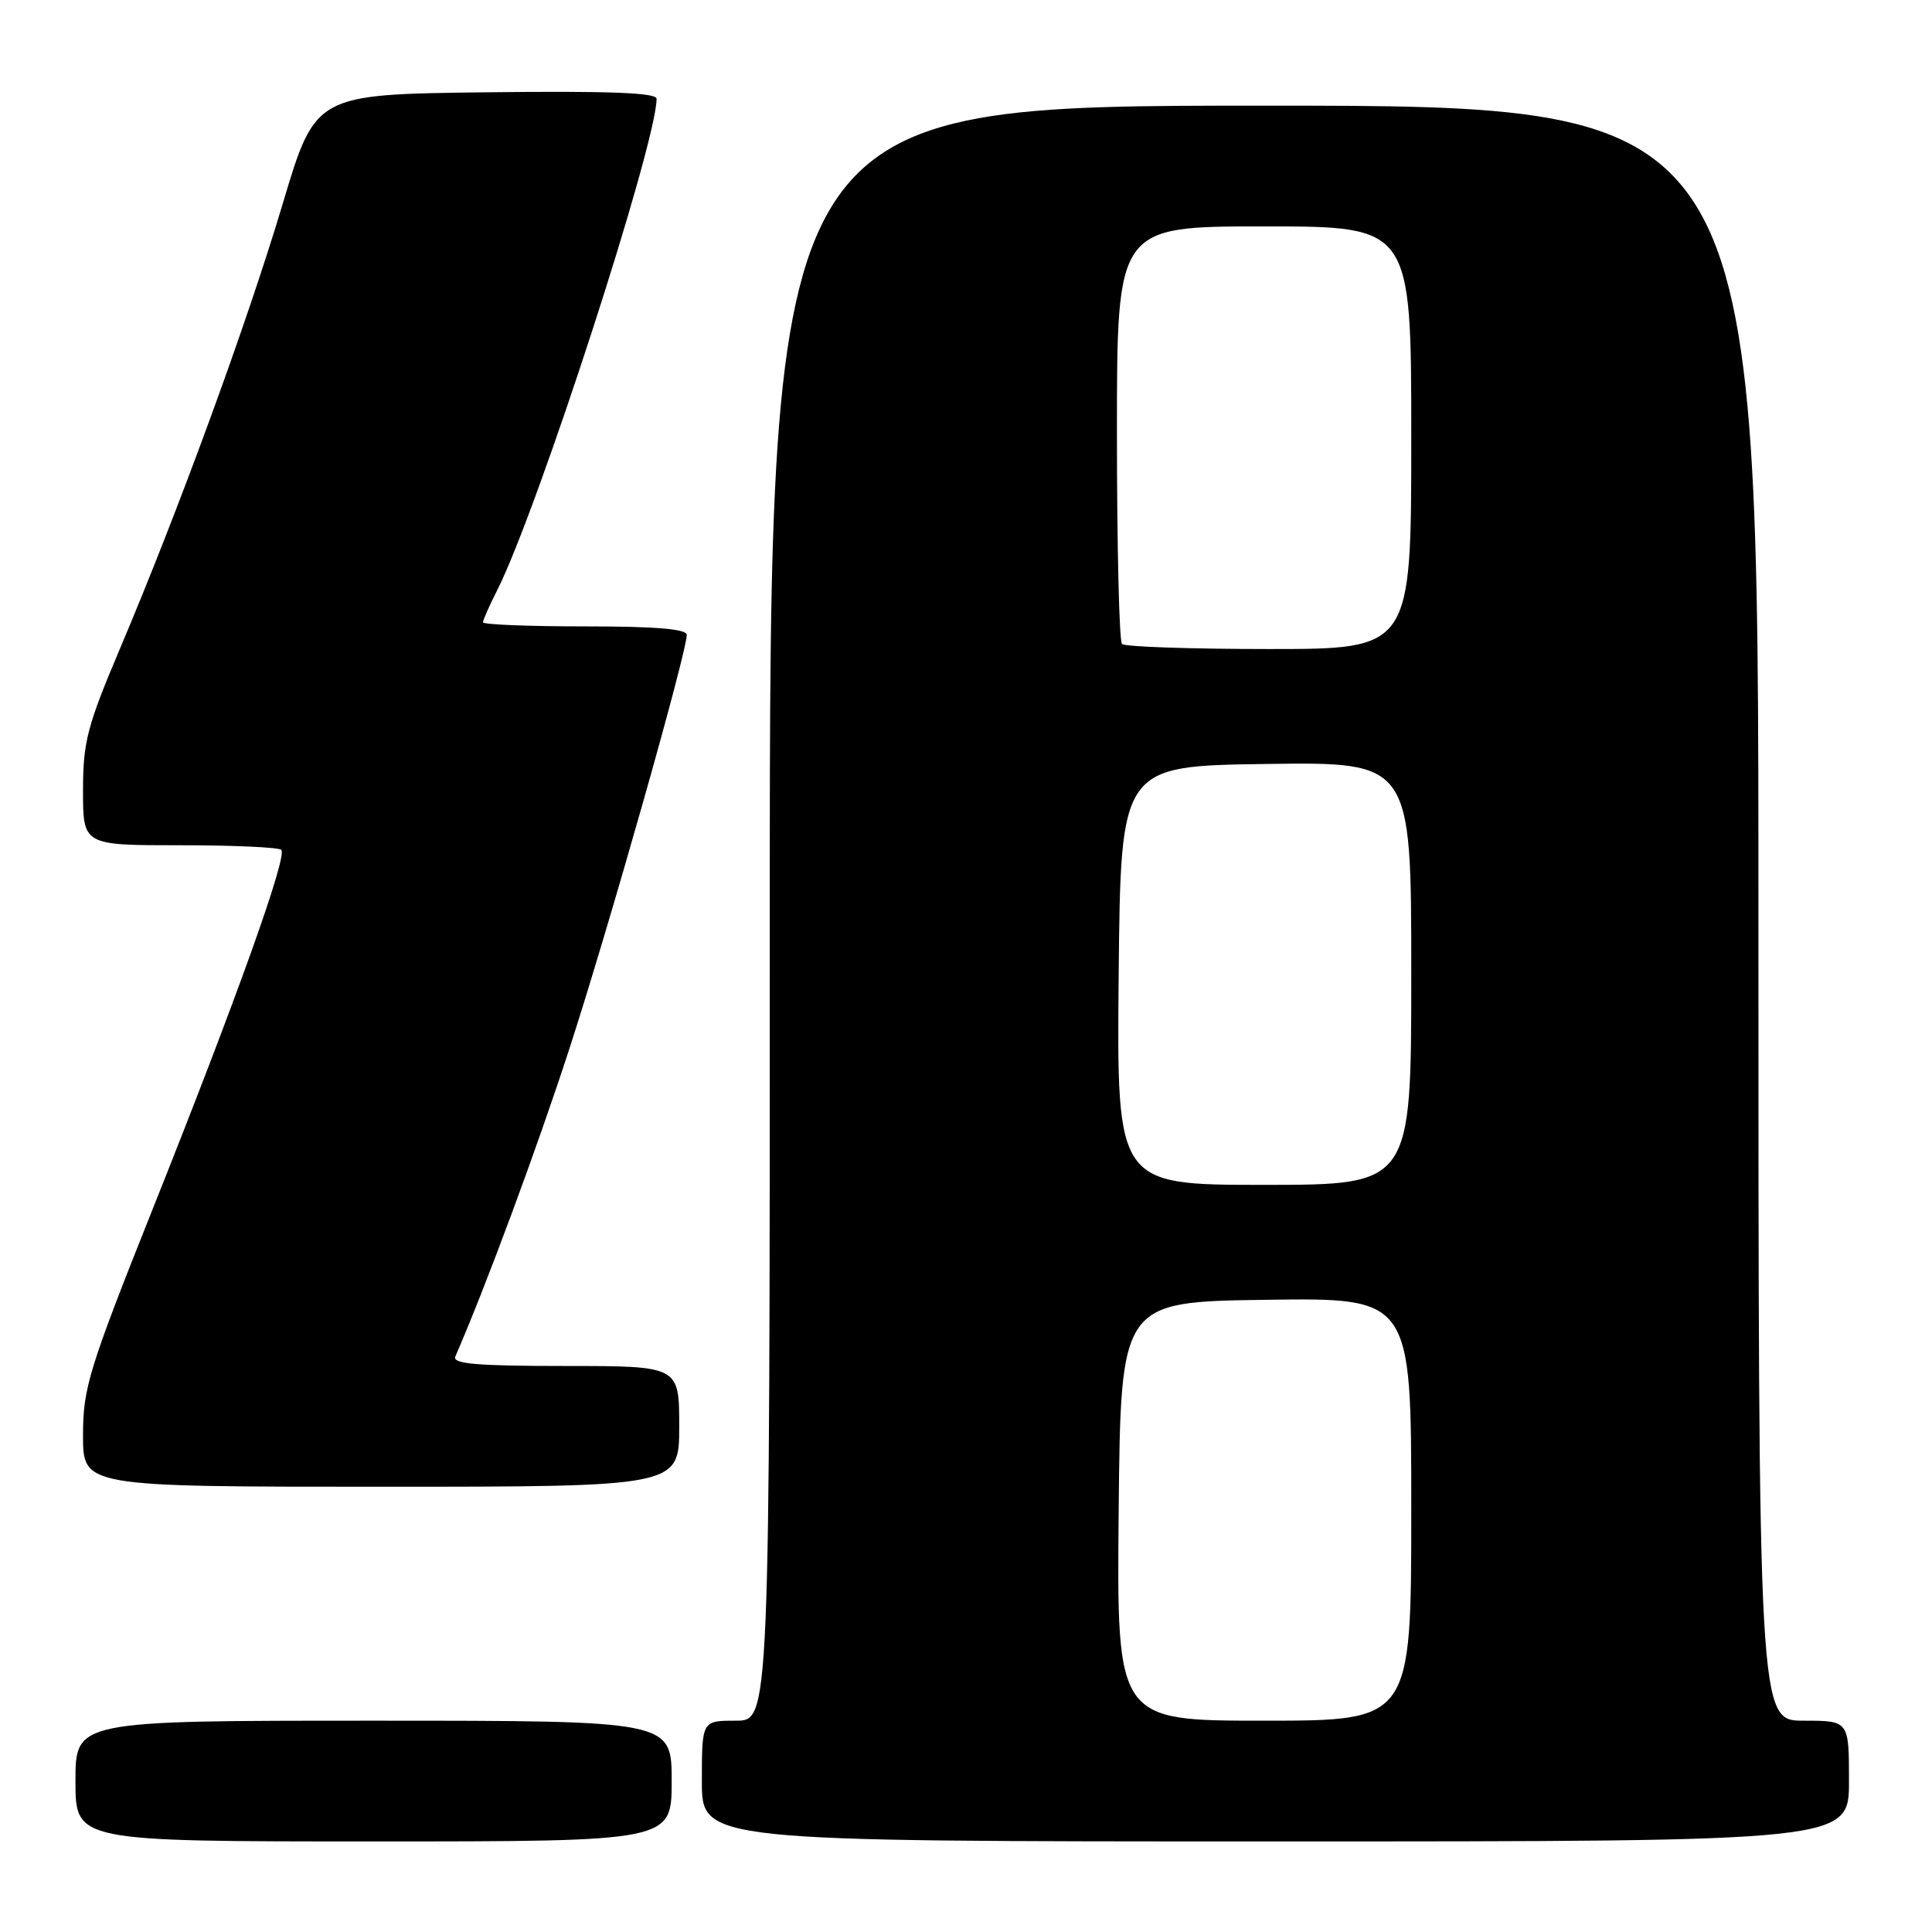 <?xml version="1.0" encoding="UTF-8" standalone="no"?>
<!DOCTYPE svg PUBLIC "-//W3C//DTD SVG 1.1//EN" "http://www.w3.org/Graphics/SVG/1.1/DTD/svg11.dtd" >
<svg xmlns="http://www.w3.org/2000/svg" xmlns:xlink="http://www.w3.org/1999/xlink" version="1.1" viewBox="0 0 256 256">
 <g >
 <path fill="currentColor"
d=" M 89.00 236.00 C 89.00 228.00 89.00 228.00 49.50 228.00 C 10.00 228.00 10.00 228.00 10.00 236.00 C 10.00 244.00 10.00 244.00 49.50 244.00 C 89.00 244.00 89.00 244.00 89.00 236.00 Z  M 245.00 236.00 C 245.00 228.00 245.00 228.00 239.00 228.00 C 233.00 228.00 233.00 228.00 233.00 121.00 C 233.00 14.00 233.00 14.00 167.50 14.00 C 102.00 14.00 102.00 14.00 102.00 121.00 C 102.00 228.00 102.00 228.00 97.50 228.00 C 93.00 228.00 93.00 228.00 93.00 236.00 C 93.00 244.00 93.00 244.00 169.00 244.00 C 245.00 244.00 245.00 244.00 245.00 236.00 Z  M 90.00 189.00 C 90.00 181.00 90.00 181.00 74.89 181.00 C 63.18 181.00 59.91 180.72 60.33 179.75 C 64.36 170.50 71.14 152.21 75.43 139.01 C 80.62 123.06 91.00 86.45 91.00 84.13 C 91.00 83.34 86.90 83.00 77.50 83.00 C 70.08 83.00 64.00 82.76 64.00 82.46 C 64.00 82.16 64.84 80.25 65.88 78.21 C 71.24 67.59 87.00 19.01 87.00 13.08 C 87.00 12.28 80.58 12.04 64.39 12.23 C 41.79 12.50 41.79 12.50 37.46 27.00 C 32.77 42.72 23.67 67.60 15.90 85.94 C 11.55 96.21 11.00 98.31 11.00 104.75 C 11.00 112.00 11.00 112.00 23.83 112.00 C 30.89 112.00 36.94 112.27 37.27 112.61 C 38.11 113.45 31.42 132.16 20.34 159.93 C 11.75 181.46 11.00 183.91 11.00 190.18 C 11.00 197.00 11.00 197.00 50.50 197.00 C 90.00 197.00 90.00 197.00 90.00 189.00 Z  M 148.23 200.25 C 148.50 172.50 148.50 172.50 167.75 172.23 C 187.00 171.96 187.00 171.96 187.00 199.98 C 187.00 228.00 187.00 228.00 167.48 228.00 C 147.97 228.00 147.97 228.00 148.23 200.25 Z  M 148.23 129.25 C 148.50 101.50 148.50 101.50 167.75 101.23 C 187.00 100.96 187.00 100.96 187.00 128.98 C 187.00 157.00 187.00 157.00 167.48 157.00 C 147.97 157.00 147.97 157.00 148.23 129.25 Z  M 148.67 85.33 C 148.30 84.97 148.00 72.37 148.00 57.33 C 148.00 30.00 148.00 30.00 167.50 30.00 C 187.00 30.00 187.00 30.00 187.00 58.00 C 187.00 86.00 187.00 86.00 168.17 86.00 C 157.81 86.00 149.03 85.70 148.67 85.33 Z "/>
</g>
</svg>